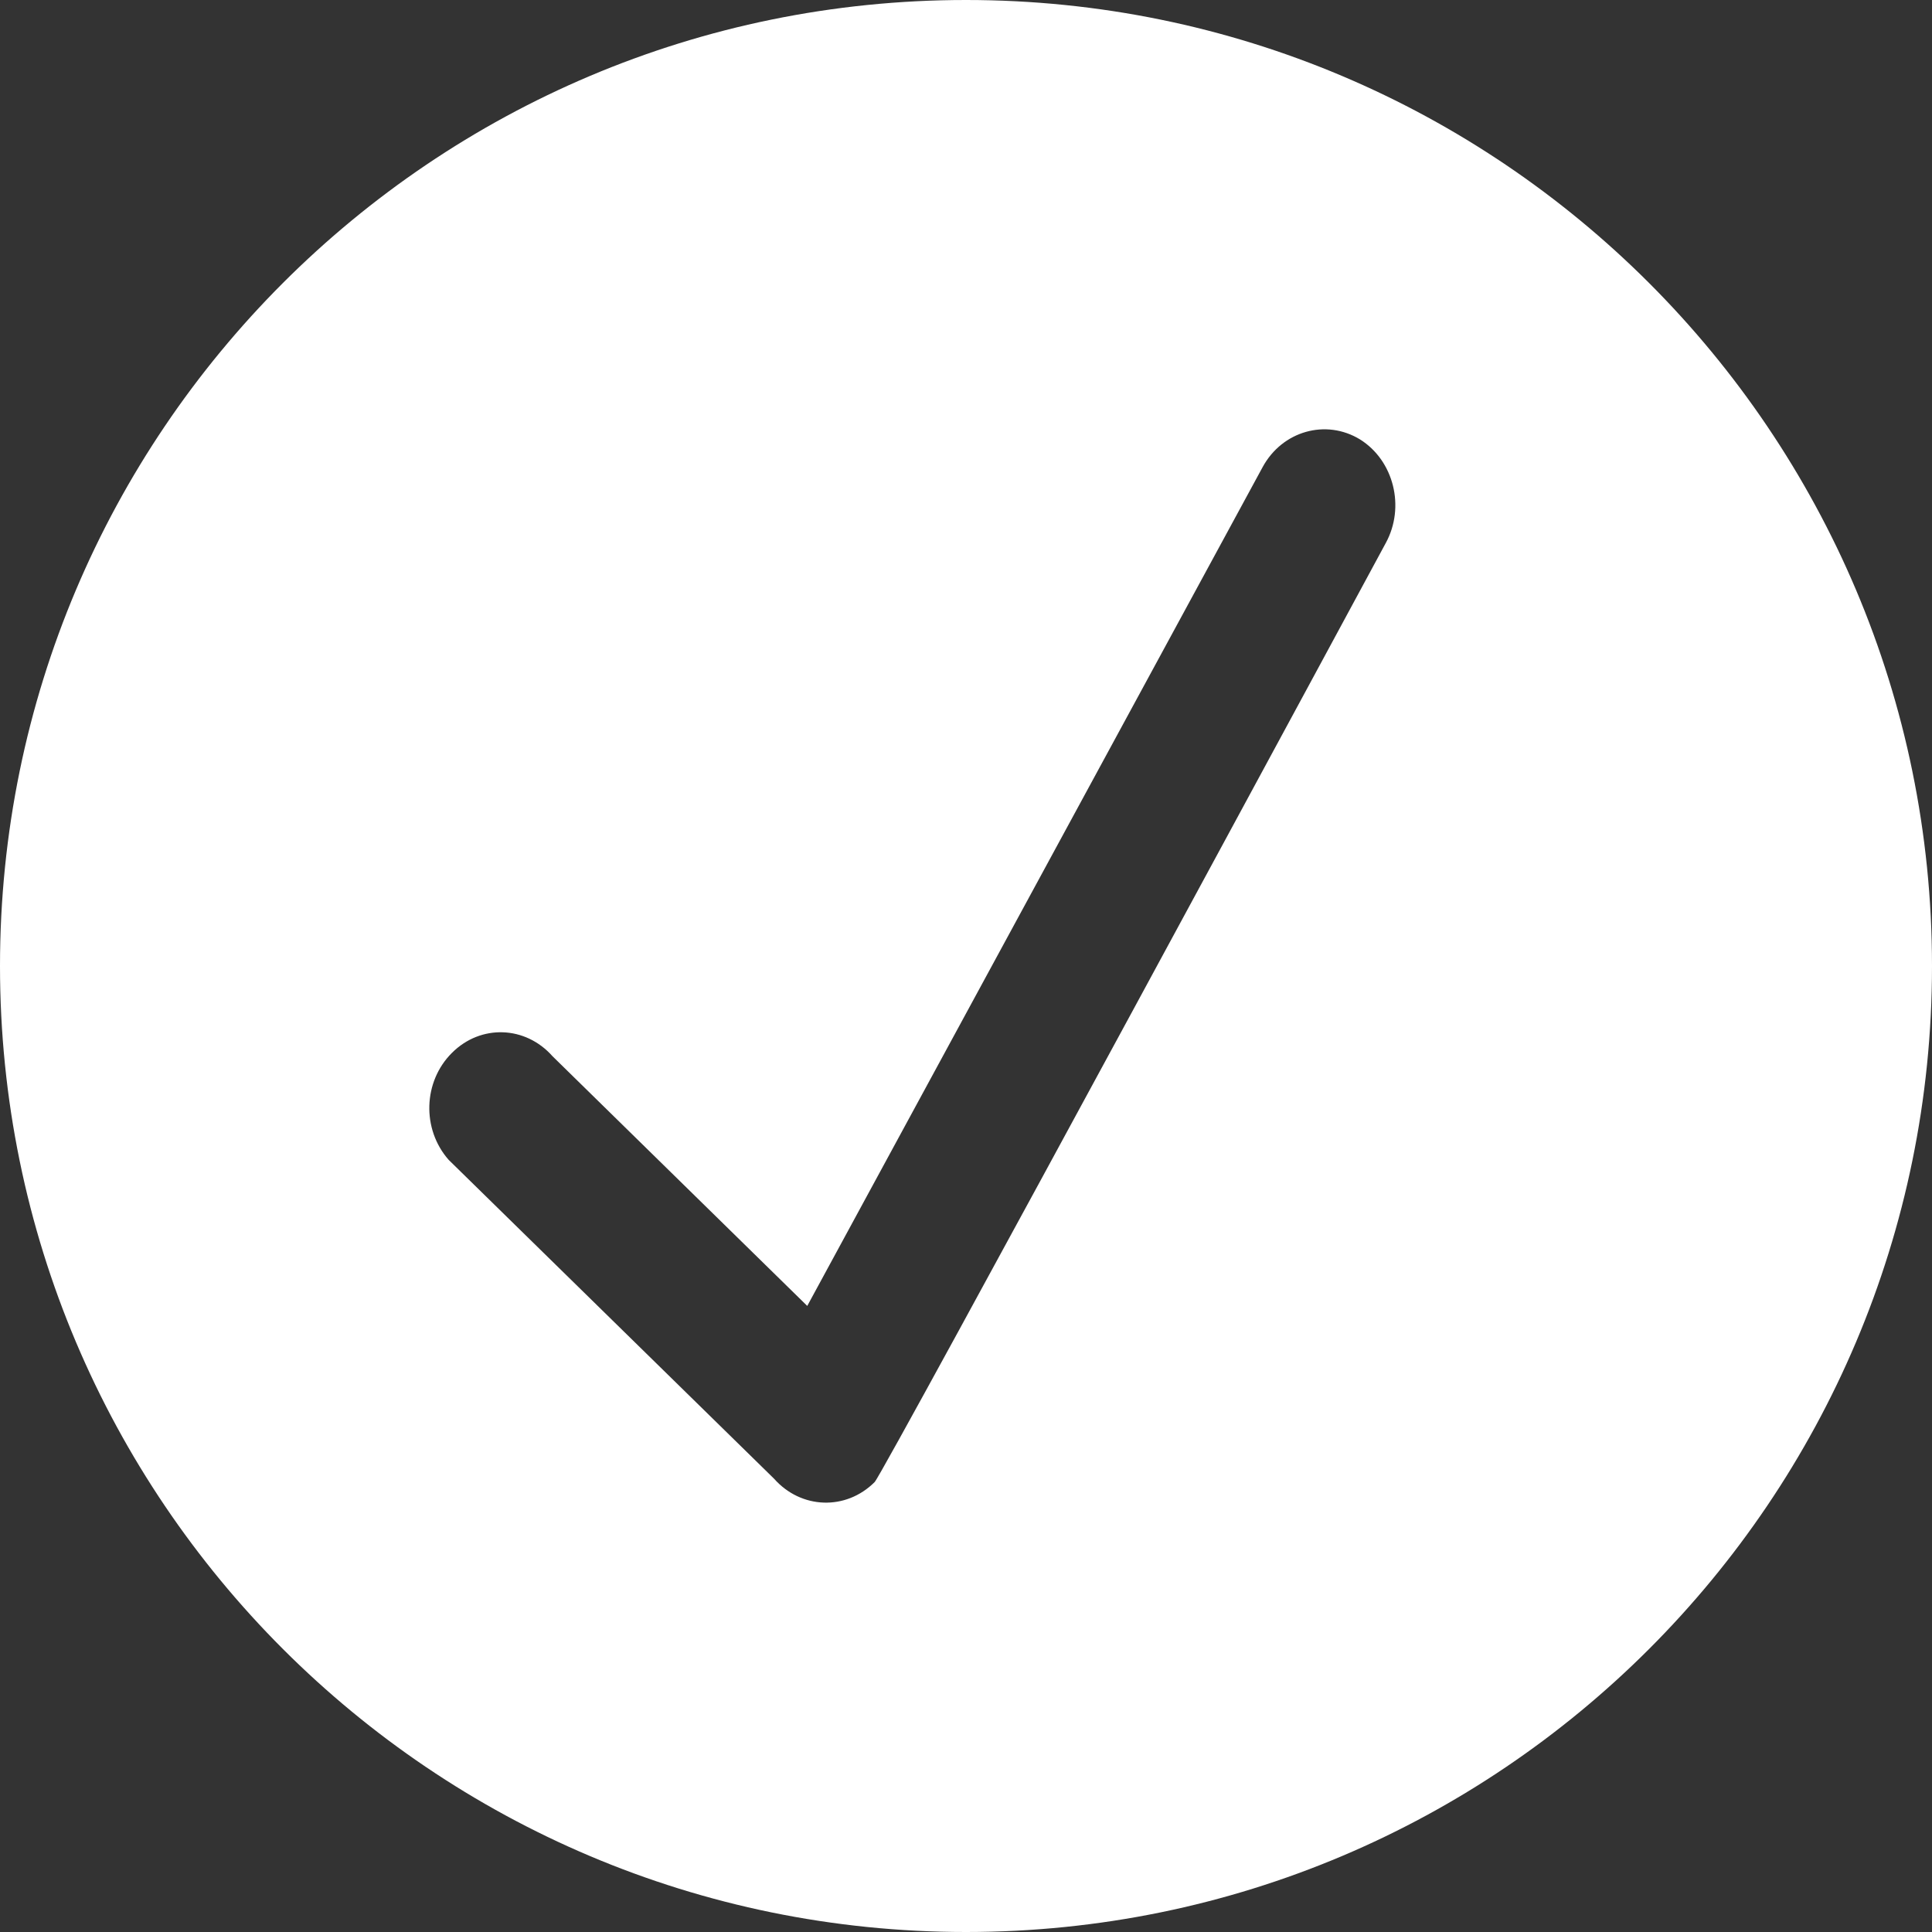 <?xml version="1.0" encoding="UTF-8"?>
<svg width="18px" height="18px" viewBox="0 0 18 18" version="1.1" xmlns="http://www.w3.org/2000/svg" xmlns:xlink="http://www.w3.org/1999/xlink">
    <rect x="0" y="0" width="18" height="18" fill="#333333" stroke="none"/>
    <!-- Generator: Sketch 52.6 (67491) - http://www.bohemiancoding.com/sketch -->
    <title>选中</title>
    <desc>Created with Sketch.</desc>
    <g id="Page-1" stroke="none" stroke-width="1" fill="none" fill-rule="evenodd">
        <g id="停车场-支付" transform="translate(-69, -409)" fill="#FFFFFF" fill-rule="nonzero">
            <g id="选中" transform="translate(69, 409)">
                <path d="M9,2.66661855e-15 C4.03,2.66661855e-15 0,4.03 0,9 C0,13.97 4.03,18 9,18 C13.97,18 18,13.97 18,9 C18,4.03 13.97,0 9,2.66661855e-15 Z M12.911,5.059 C12.911,5.059 8.229,13.729 8.149,13.808 C7.881,14.076 7.463,14.061 7.211,13.776 L4.18,10.806 C3.928,10.52 3.942,10.076 4.211,9.809 C4.479,9.541 4.896,9.556 5.148,9.841 L7.521,12.167 L11.763,4.353 C11.946,4.015 12.353,3.9 12.671,4.094 C12.986,4.291 13.094,4.724 12.911,5.059 Z" id="形状"></path>
            </g>
        </g>
    </g>
</svg>